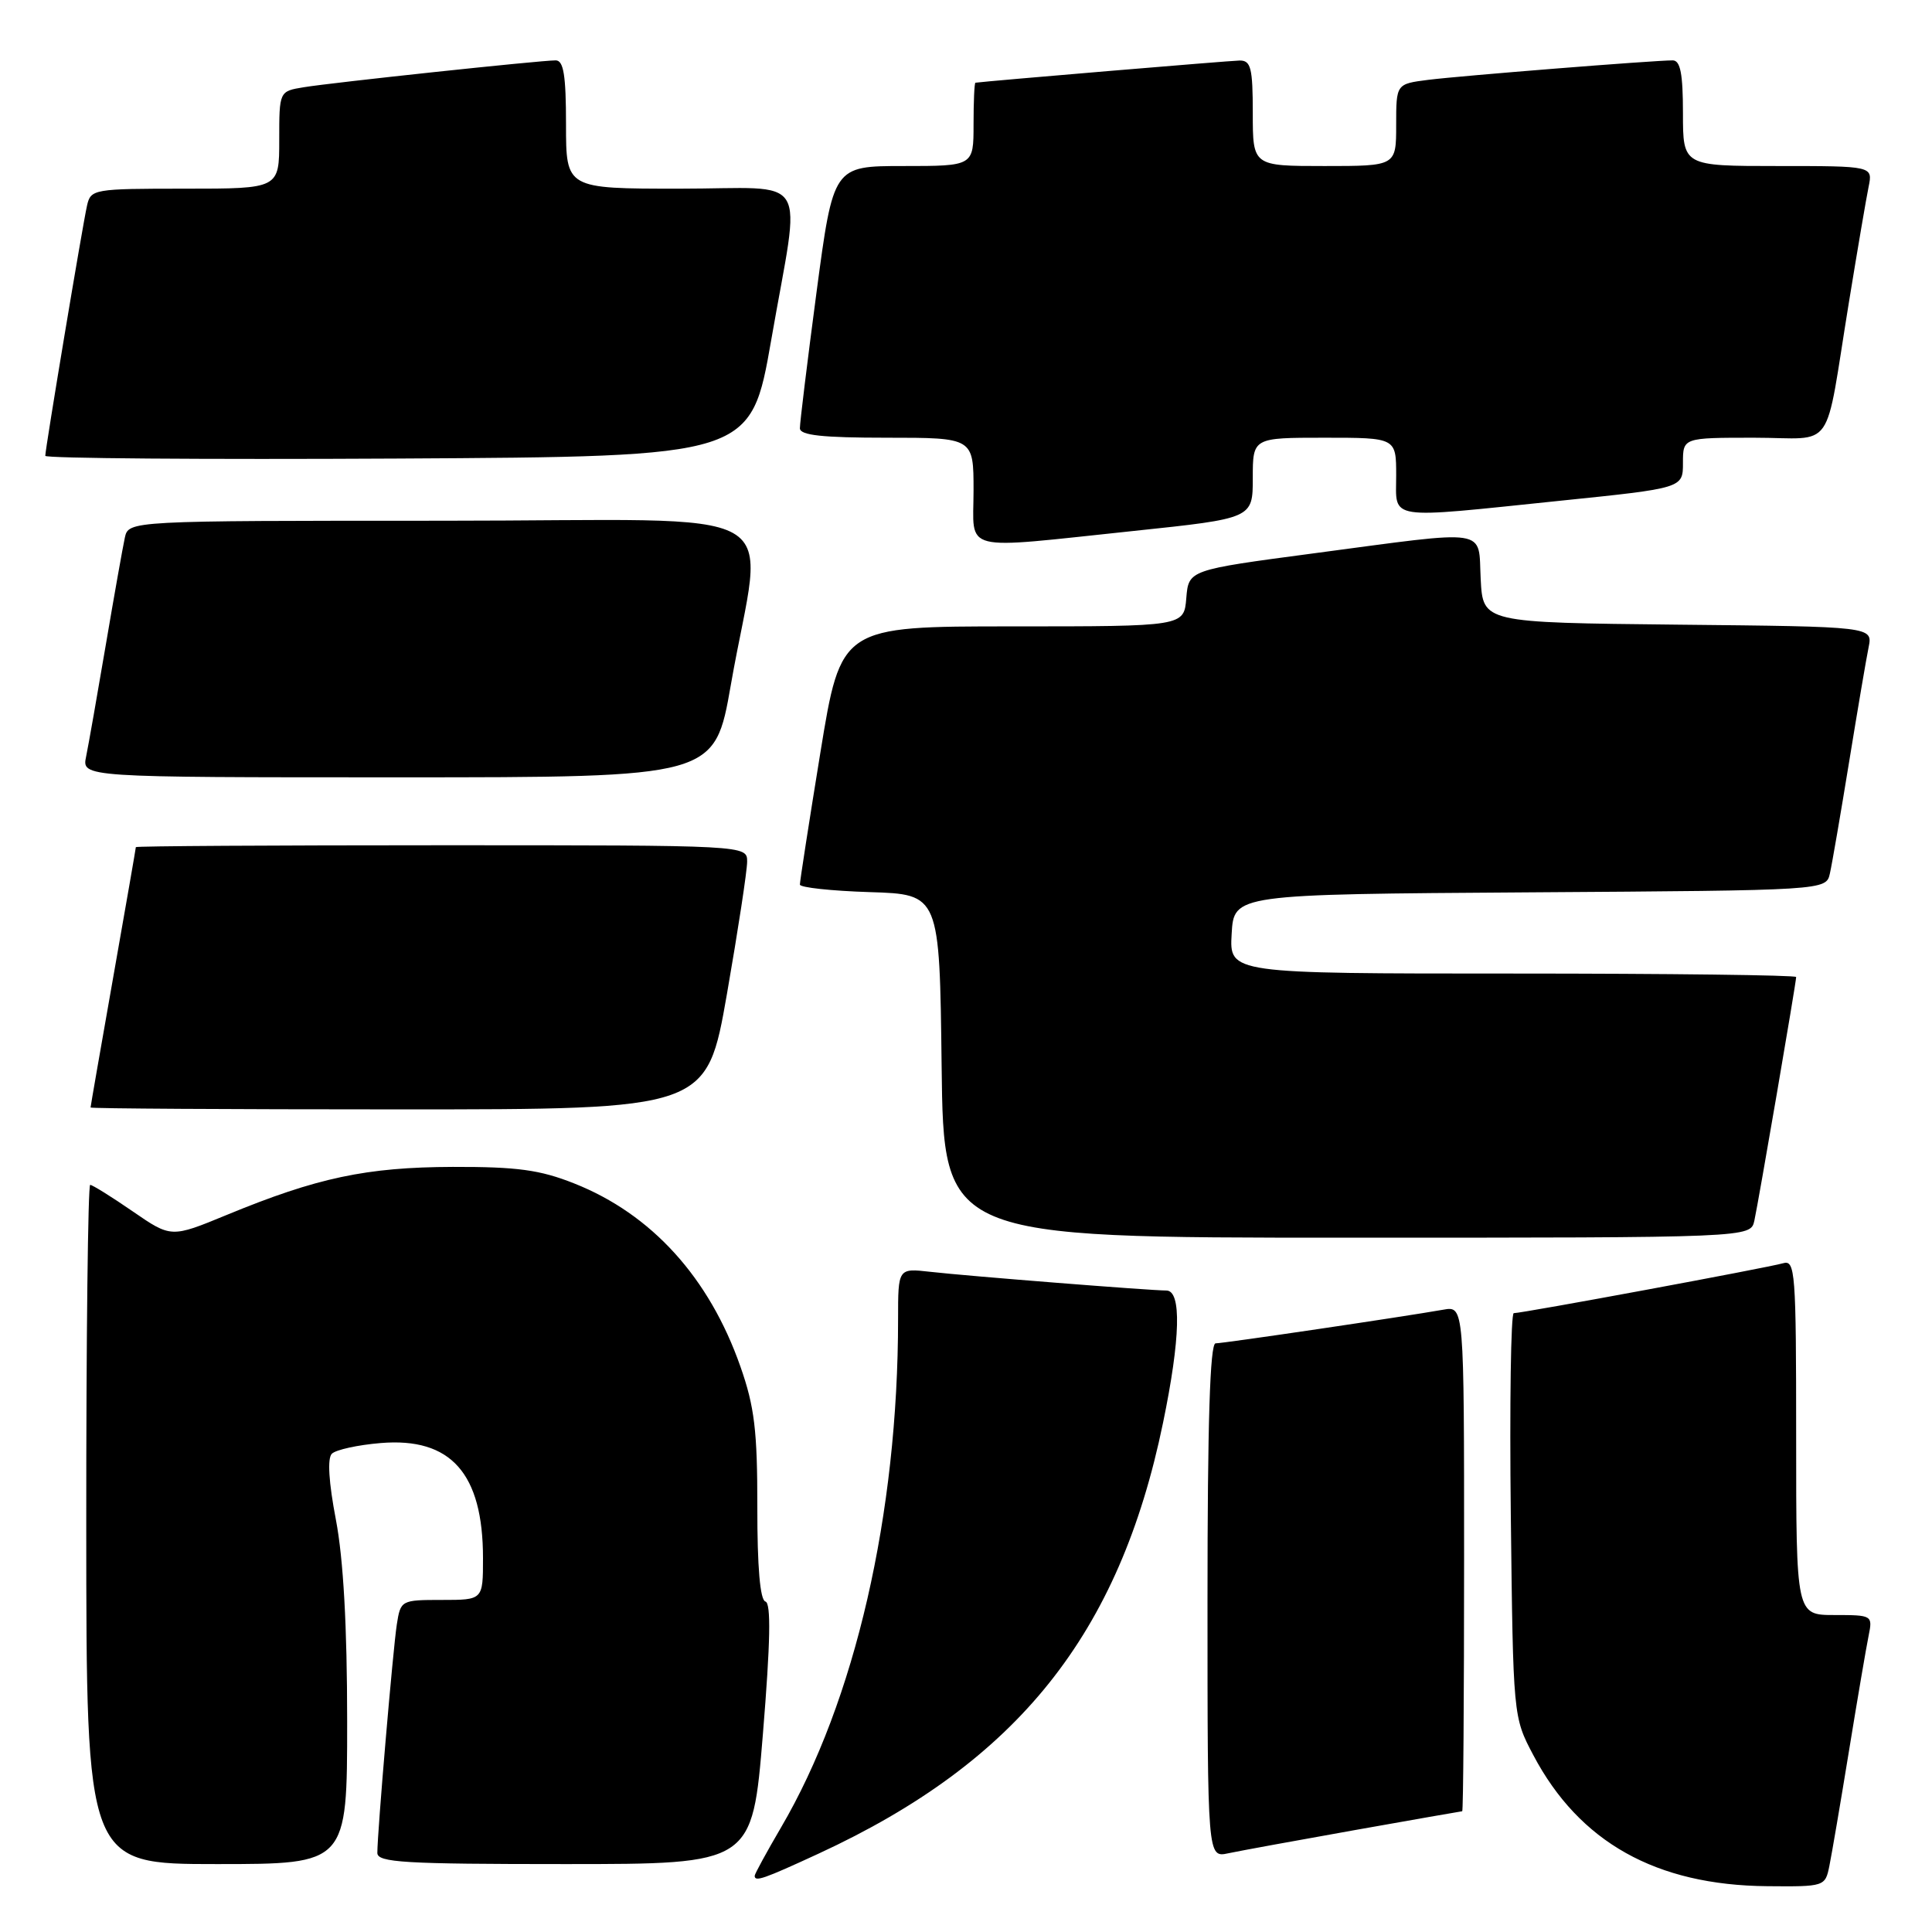 <?xml version="1.0" encoding="UTF-8" standalone="no"?>
<!DOCTYPE svg PUBLIC "-//W3C//DTD SVG 1.1//EN" "http://www.w3.org/Graphics/SVG/1.1/DTD/svg11.dtd" >
<svg xmlns="http://www.w3.org/2000/svg" xmlns:xlink="http://www.w3.org/1999/xlink" version="1.1" viewBox="0 0 256 256">
 <g >
 <path fill="currentColor"
d=" M 242.40 247.25 C 242.71 245.74 243.88 238.88 245.00 232.00 C 246.12 225.12 247.29 218.26 247.60 216.75 C 248.15 214.04 248.09 214.00 243.08 214.00 C 238.00 214.00 238.00 214.00 238.00 190.43 C 238.00 168.45 237.88 166.90 236.25 167.39 C 234.37 167.95 201.74 174.00 200.58 174.00 C 200.20 174.00 200.02 186.04 200.19 200.75 C 200.50 227.50 200.50 227.50 203.17 232.56 C 209.27 244.11 219.43 249.80 234.17 249.93 C 241.76 250.00 241.85 249.97 242.40 247.25 Z  M 108.48 245.61 C 134.84 233.43 148.33 216.56 154.11 188.52 C 156.42 177.35 156.58 171.00 154.55 171.00 C 152.40 171.00 128.15 169.08 123.25 168.52 C 119.00 168.04 119.00 168.04 119.00 174.77 C 119.00 200.65 113.30 225.42 103.49 242.15 C 101.57 245.43 100.00 248.31 100.00 248.55 C 100.00 249.39 101.14 249.00 108.48 245.61 Z  M 46.00 228.09 C 46.00 215.48 45.50 206.58 44.51 201.38 C 43.56 196.42 43.36 193.24 43.97 192.63 C 44.50 192.10 47.42 191.46 50.45 191.21 C 59.75 190.44 64.00 195.23 64.00 206.47 C 64.00 212.00 64.00 212.00 58.55 212.00 C 53.16 212.00 53.08 212.04 52.58 215.25 C 52.07 218.54 50.00 242.79 50.00 245.52 C 50.00 246.79 53.57 247.00 74.84 247.00 C 99.68 247.00 99.68 247.00 101.09 229.75 C 102.09 217.53 102.18 212.42 101.42 212.21 C 100.72 212.02 100.34 207.63 100.35 199.71 C 100.36 189.60 99.98 186.40 98.11 181.08 C 93.98 169.29 86.34 160.87 76.08 156.81 C 71.55 155.01 68.53 154.60 60.00 154.62 C 48.55 154.66 42.02 156.04 30.03 160.99 C 22.68 164.02 22.68 164.02 17.58 160.51 C 14.78 158.58 12.24 157.00 11.95 157.00 C 11.66 157.00 11.42 177.25 11.43 202.00 C 11.44 247.00 11.44 247.00 28.72 247.00 C 46.00 247.00 46.00 247.00 46.00 228.09 Z  M 179.50 242.50 C 187.20 241.13 193.61 240.01 193.75 240.00 C 193.89 240.00 194.00 224.94 194.00 206.53 C 194.00 173.05 194.00 173.05 191.25 173.54 C 185.94 174.48 162.12 178.00 161.07 178.00 C 160.33 178.00 160.00 188.60 160.00 212.08 C 160.00 246.16 160.00 246.16 162.75 245.57 C 164.26 245.25 171.80 243.87 179.50 242.50 Z  M 232.46 161.75 C 233.01 159.25 238.00 130.18 238.00 129.46 C 238.00 129.21 221.10 129.00 200.45 129.00 C 162.90 129.00 162.90 129.00 163.20 123.75 C 163.50 118.50 163.50 118.50 202.73 118.24 C 241.97 117.98 241.97 117.98 242.47 115.74 C 242.75 114.51 243.89 107.88 245.01 101.00 C 246.13 94.12 247.29 87.27 247.60 85.77 C 248.15 83.03 248.15 83.03 222.33 82.77 C 196.50 82.50 196.50 82.50 196.20 76.75 C 195.84 69.89 197.76 70.18 174.00 73.33 C 157.50 75.52 157.50 75.52 157.19 79.26 C 156.88 83.00 156.88 83.00 134.15 83.00 C 111.43 83.00 111.43 83.00 108.70 99.75 C 107.20 108.96 105.98 116.82 105.99 117.21 C 105.99 117.60 110.16 118.05 115.25 118.21 C 124.50 118.50 124.50 118.50 124.77 141.25 C 125.04 164.00 125.04 164.00 178.50 164.00 C 231.96 164.00 231.96 164.00 232.46 161.75 Z  M 96.33 131.67 C 97.80 123.24 99.00 115.37 99.00 114.17 C 99.00 112.00 99.00 112.00 58.50 112.00 C 36.23 112.00 18.00 112.11 18.00 112.25 C 18.00 112.39 16.65 120.15 15.00 129.50 C 13.35 138.85 12.00 146.61 12.00 146.75 C 12.00 146.89 30.37 147.00 52.83 147.00 C 93.65 147.00 93.65 147.00 96.33 131.67 Z  M 96.84 90.75 C 101.13 66.15 106.14 69.00 58.65 69.00 C 17.04 69.00 17.04 69.00 16.54 71.25 C 16.27 72.49 15.13 78.90 14.01 85.50 C 12.89 92.10 11.72 98.74 11.41 100.25 C 10.84 103.00 10.84 103.00 52.77 103.00 C 94.70 103.00 94.70 103.00 96.84 90.75 Z  M 150.25 70.35 C 166.00 68.69 166.00 68.69 166.00 63.35 C 166.00 58.00 166.00 58.00 175.50 58.00 C 185.00 58.00 185.00 58.00 185.00 63.00 C 185.00 69.00 183.44 68.76 206.75 66.35 C 223.00 64.68 223.00 64.68 223.00 61.34 C 223.00 58.00 223.00 58.00 232.42 58.00 C 243.35 58.00 241.67 60.40 245.00 40.00 C 246.12 33.12 247.29 26.26 247.60 24.75 C 248.16 22.00 248.16 22.00 235.58 22.00 C 223.00 22.00 223.00 22.00 223.00 15.00 C 223.00 9.77 222.66 8.00 221.64 8.00 C 219.13 8.00 193.54 10.04 189.25 10.58 C 185.00 11.12 185.00 11.12 185.00 16.56 C 185.00 22.00 185.00 22.00 175.50 22.00 C 166.00 22.00 166.00 22.00 166.00 15.00 C 166.00 8.99 165.75 8.00 164.25 8.02 C 162.95 8.04 130.72 10.75 129.25 10.96 C 129.11 10.98 129.00 13.47 129.00 16.50 C 129.00 22.00 129.00 22.00 119.71 22.00 C 110.42 22.00 110.42 22.00 108.19 38.75 C 106.97 47.96 105.98 56.06 105.99 56.75 C 106.00 57.68 108.97 58.00 117.50 58.00 C 129.00 58.00 129.00 58.00 129.00 65.00 C 129.00 73.32 126.93 72.80 150.25 70.35 Z  M 102.20 45.00 C 106.12 22.44 107.68 25.00 90.00 25.00 C 75.00 25.00 75.00 25.00 75.00 16.50 C 75.00 9.97 74.68 8.00 73.63 8.00 C 71.58 8.00 44.00 10.94 40.25 11.56 C 37.00 12.09 37.00 12.09 37.00 18.55 C 37.00 25.00 37.00 25.00 24.52 25.00 C 12.39 25.00 12.02 25.06 11.53 27.25 C 10.94 29.85 6.00 59.46 6.00 60.40 C 6.00 60.74 27.04 60.90 52.75 60.76 C 99.50 60.50 99.50 60.50 102.20 45.00 Z "/>
</g>
</svg>